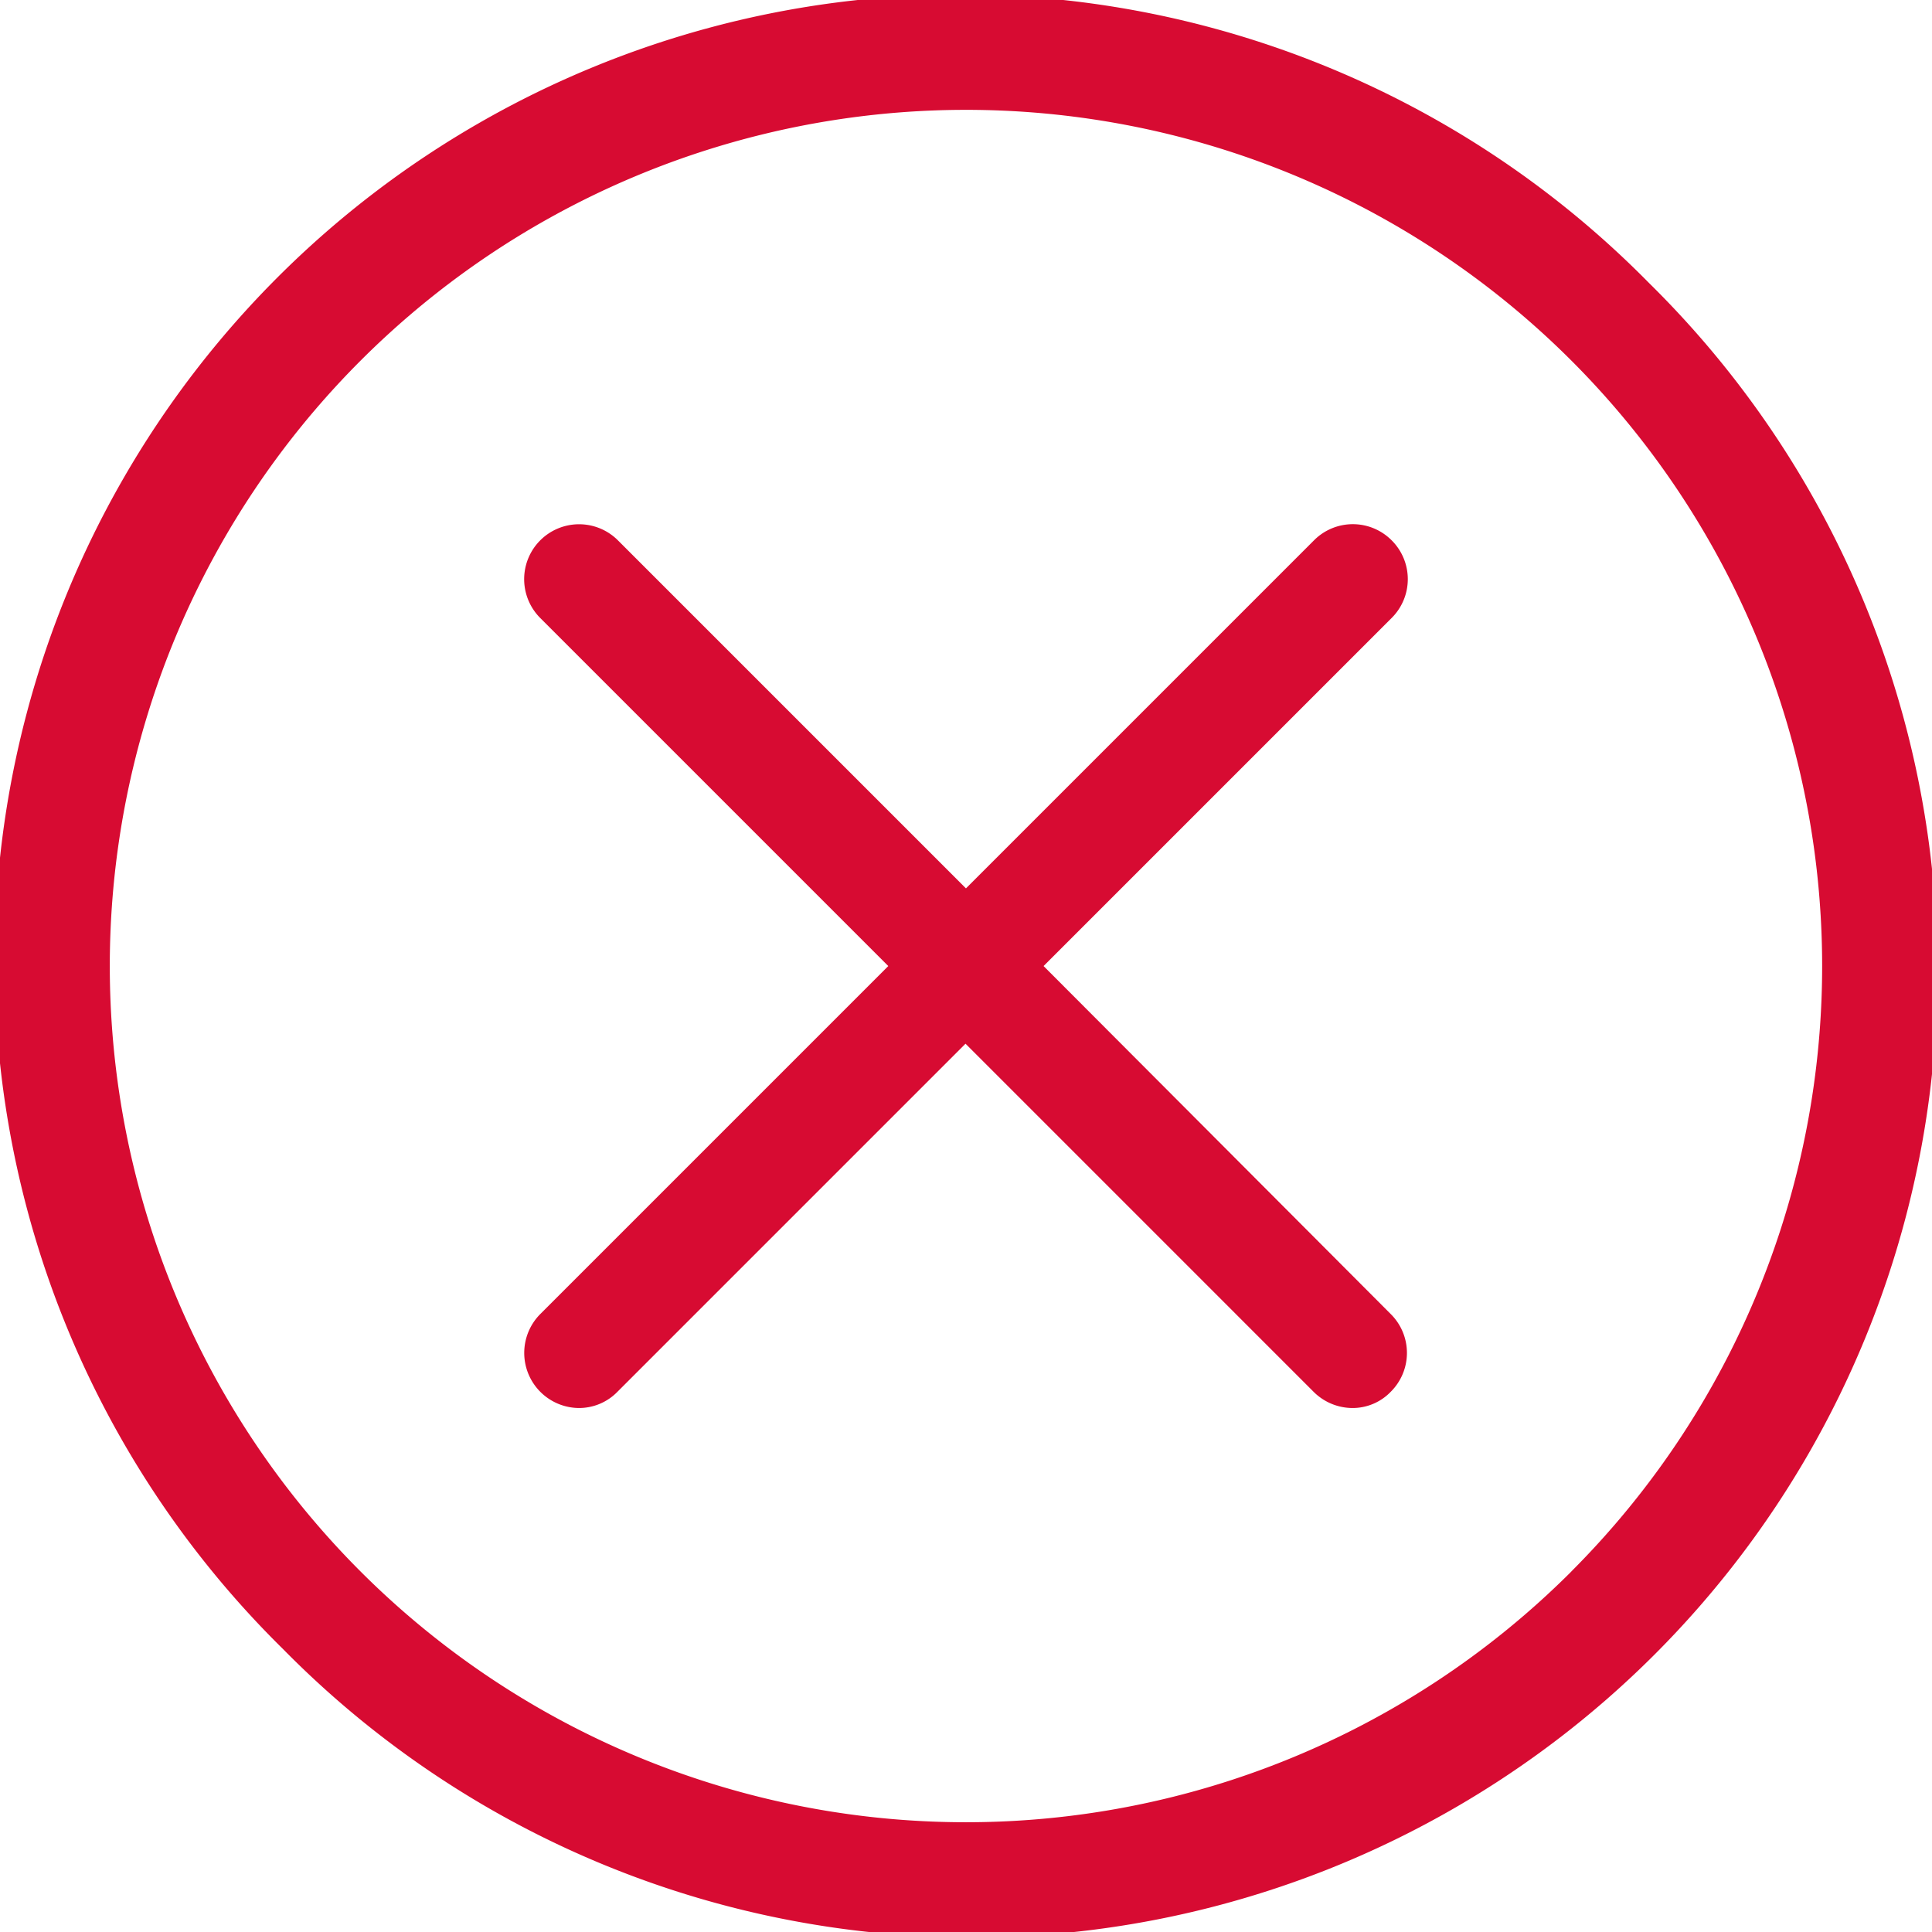 <svg xmlns="http://www.w3.org/2000/svg" viewBox="0 0 43.482 43.482"><defs><style>.a{fill:#d70b32;}</style></defs><path class="a" d="M37.113,6.369A21.74,21.74,0,1,0,6.369,37.113,21.74,21.74,0,1,0,37.113,6.369Zm-1.748,29A19.268,19.268,0,0,1,8.116,8.116,19.268,19.268,0,1,1,35.366,35.366Z"/><path class="a" d="M148.449,129.289a1.232,1.232,0,0,0-1.748,0l-7.833,7.833-7.833-7.833a1.236,1.236,0,0,0-1.748,1.748l7.833,7.833-7.833,7.833a1.24,1.24,0,0,0,.869,2.114,1.205,1.205,0,0,0,.869-.366l7.833-7.833,7.833,7.833a1.243,1.243,0,0,0,.869.366,1.19,1.19,0,0,0,.869-.366,1.232,1.232,0,0,0,0-1.748l-7.814-7.833,7.833-7.833A1.232,1.232,0,0,0,148.449,129.289Z" transform="translate(-117.128 -117.128)"/></svg>